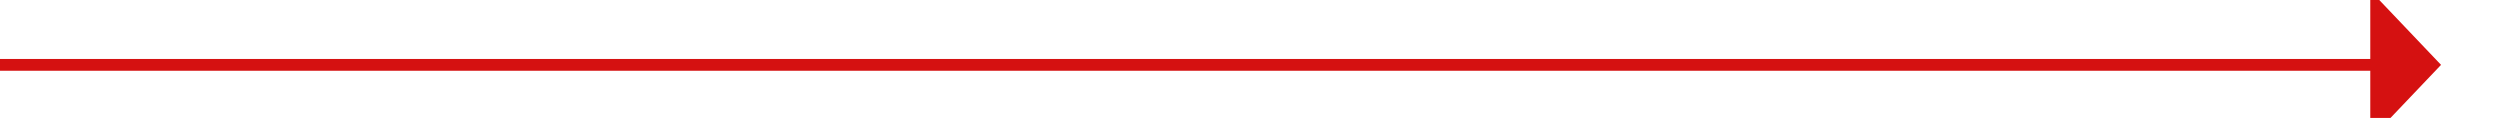 ﻿<?xml version="1.0" encoding="utf-8"?>
<svg version="1.1" xmlns:xlink="http://www.w3.org/1999/xlink" width="212px" height="10px" preserveAspectRatio="xMinYMid meet" viewBox="248 225  212 8" xmlns="http://www.w3.org/2000/svg">
  <path d="M 248 229.5  L 450 229.5  " stroke-width="1" stroke="#d51111" fill="none" />
  <path d="M 449 235.8  L 455 229.5  L 449 223.2  L 449 235.8  Z " fill-rule="nonzero" fill="#d51111" stroke="none" />
</svg>